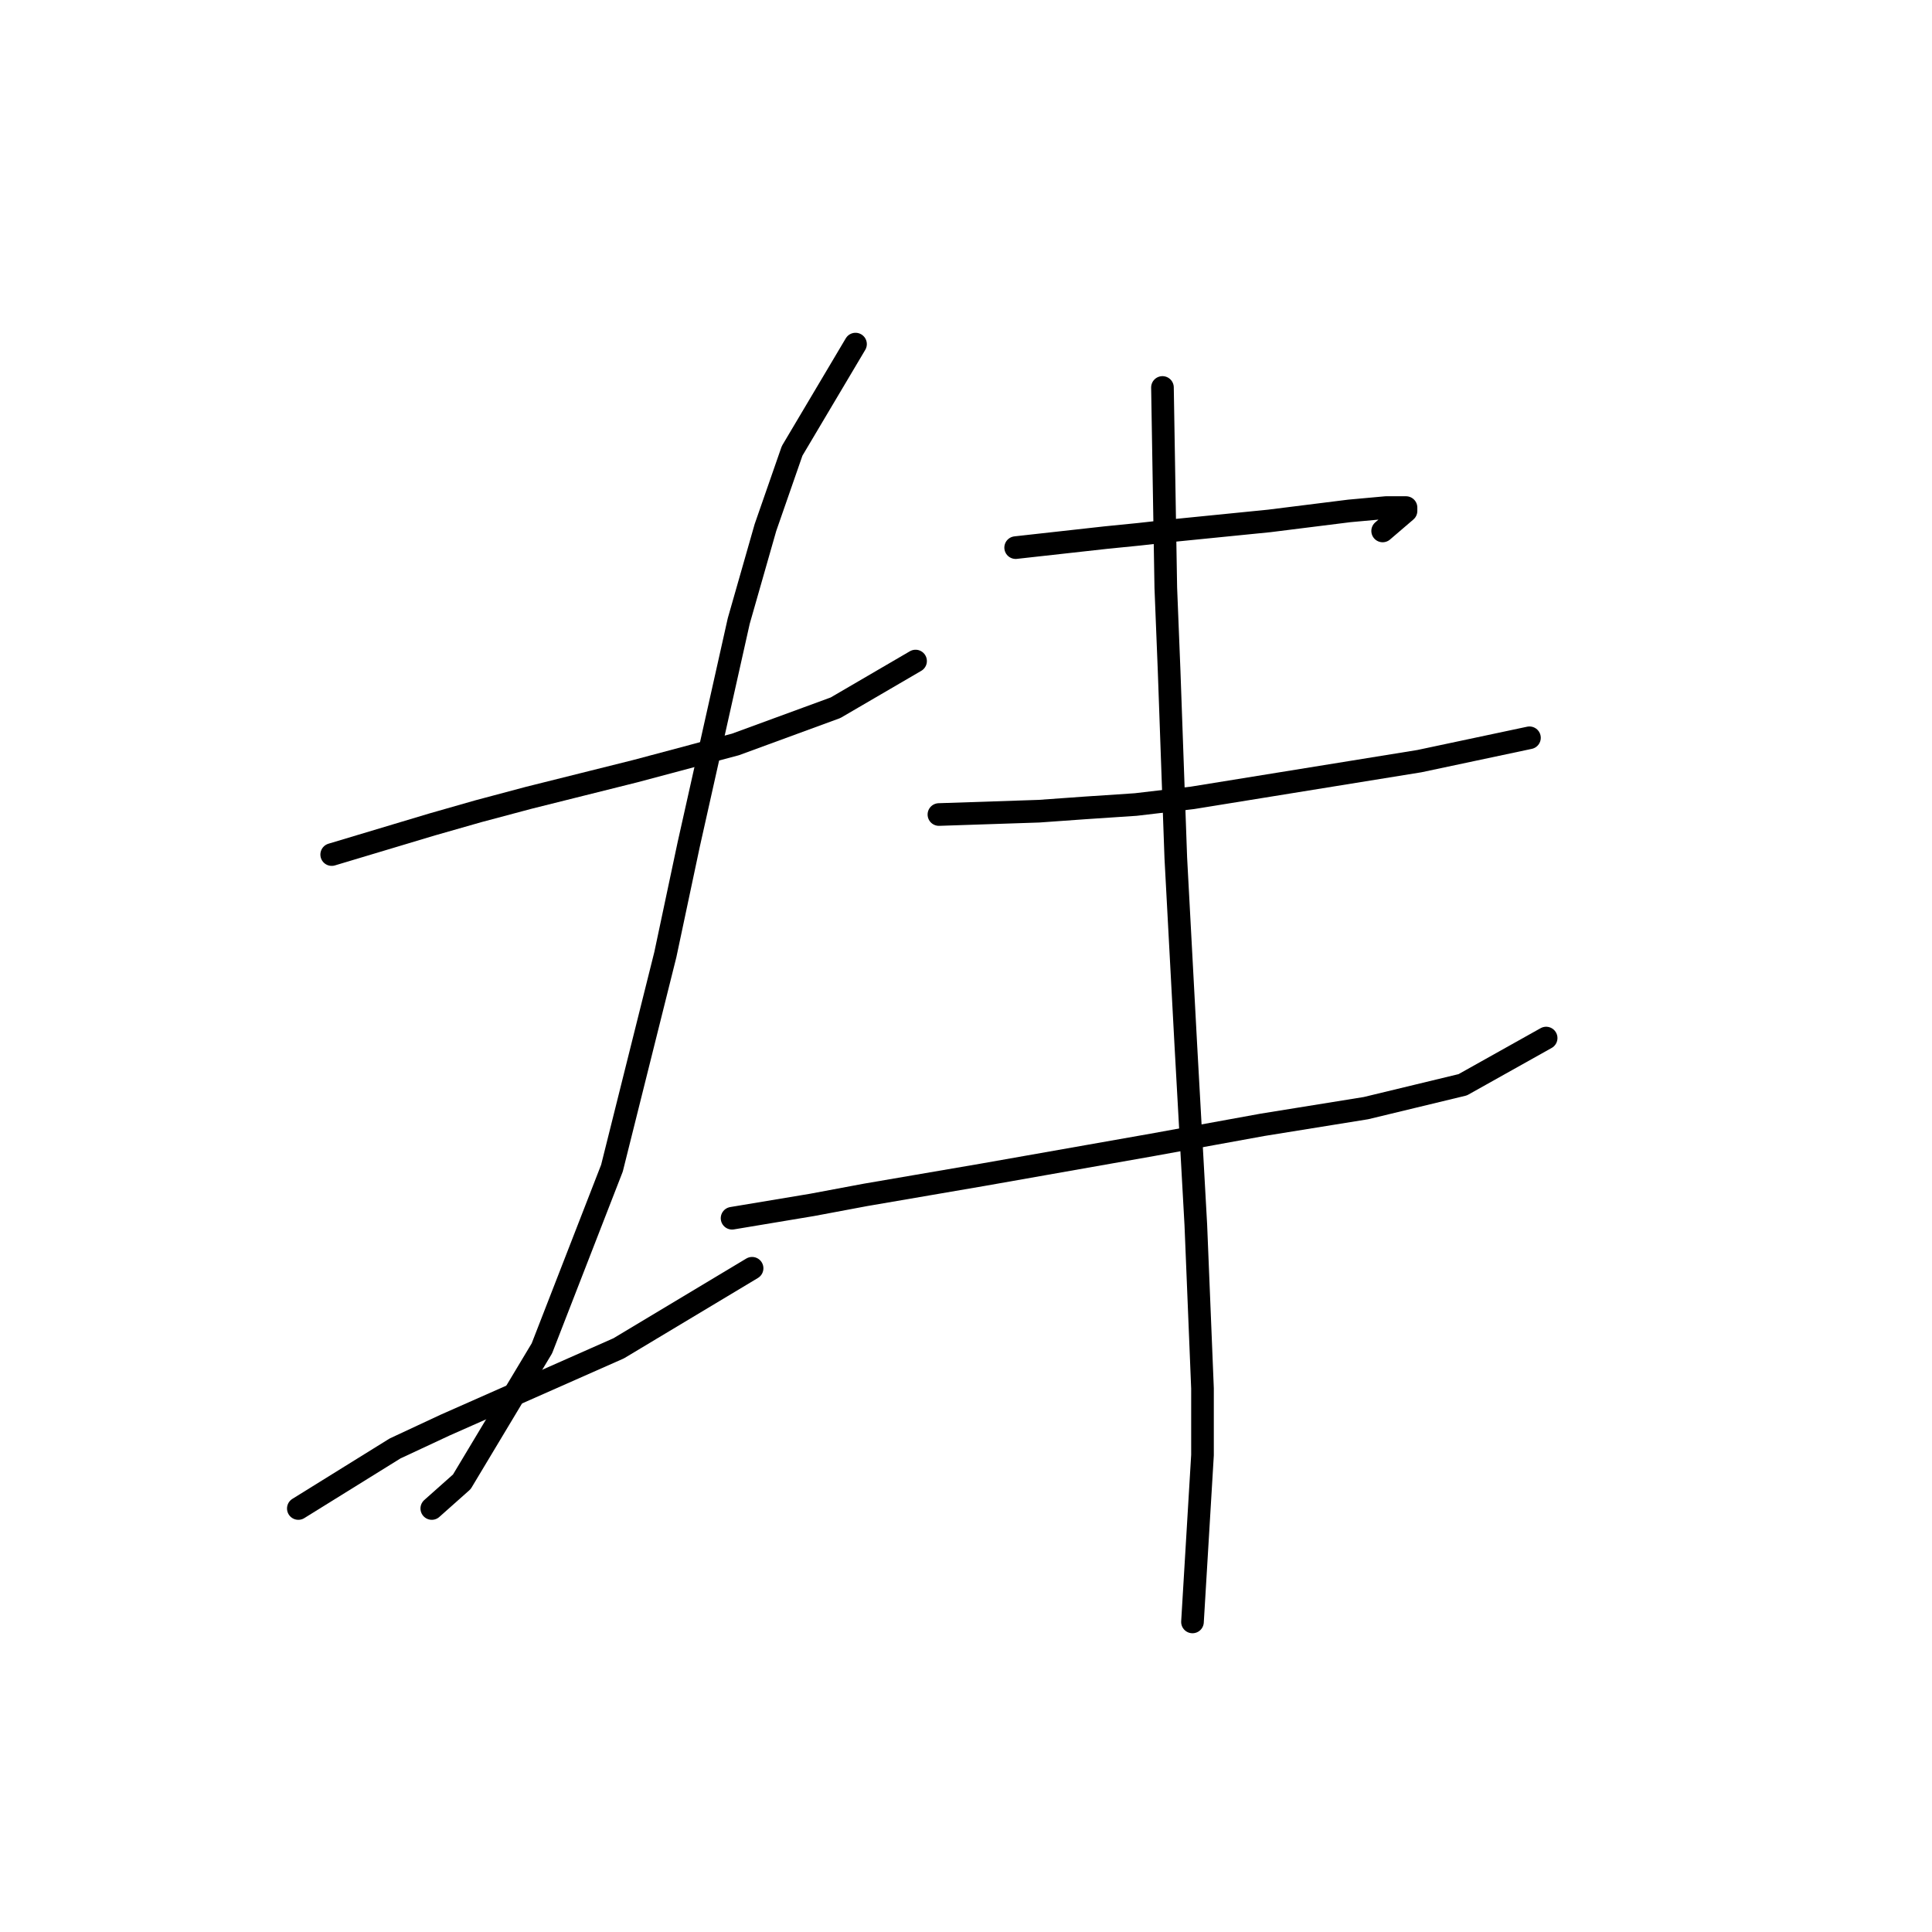 <?xml version="1.0" standalone="no"?>
    <svg width="256" height="256" xmlns="http://www.w3.org/2000/svg" version="1.1">
    <polyline stroke="black" stroke-width="3" stroke-linecap="round" fill="transparent" stroke-linejoin="round" points="43.952 113.234 57.215 109.255 63.404 107.487 70.035 105.719 77.109 103.95 84.182 102.182 97.445 98.645 110.707 93.782 121.317 87.593 121.317 87.593 " />
        <polyline stroke="black" stroke-width="3" stroke-linecap="round" fill="transparent" stroke-linejoin="round" points="113.36 45.595 104.96 59.742 101.423 69.91 97.887 82.288 91.255 111.908 88.161 126.497 81.087 154.79 71.804 178.663 61.194 196.346 57.215 199.883 57.215 199.883 " />
        <polyline stroke="black" stroke-width="3" stroke-linecap="round" fill="transparent" stroke-linejoin="round" points="39.531 199.883 52.352 191.926 58.983 188.831 81.972 178.663 99.655 168.053 99.655 168.053 " />
        <polyline stroke="black" stroke-width="3" stroke-linecap="round" fill="transparent" stroke-linejoin="round" points="134.58 72.562 146.516 71.236 150.937 70.794 154.916 70.352 159.337 69.91 168.178 69.026 178.788 67.699 183.651 67.257 186.304 67.257 186.304 67.699 183.209 70.352 183.209 70.352 " />
        <polyline stroke="black" stroke-width="3" stroke-linecap="round" fill="transparent" stroke-linejoin="round" points="124.412 107.929 137.674 107.487 143.864 107.045 150.495 106.603 158.01 105.719 188.072 100.856 202.661 97.761 202.661 97.761 " />
        <polyline stroke="black" stroke-width="3" stroke-linecap="round" fill="transparent" stroke-linejoin="round" points="97.003 161.422 107.613 159.653 114.686 158.327 130.159 155.674 152.705 151.696 167.294 149.043 180.999 146.833 193.819 143.738 204.872 137.549 204.872 137.549 " />
        <polyline stroke="black" stroke-width="3" stroke-linecap="round" fill="transparent" stroke-linejoin="round" points="154.032 51.342 154.474 77.867 154.916 88.919 155.8 113.676 157.126 138.433 158.453 162.306 159.337 183.968 159.337 192.81 158.01 214.914 158.01 214.914 " />
        </svg>